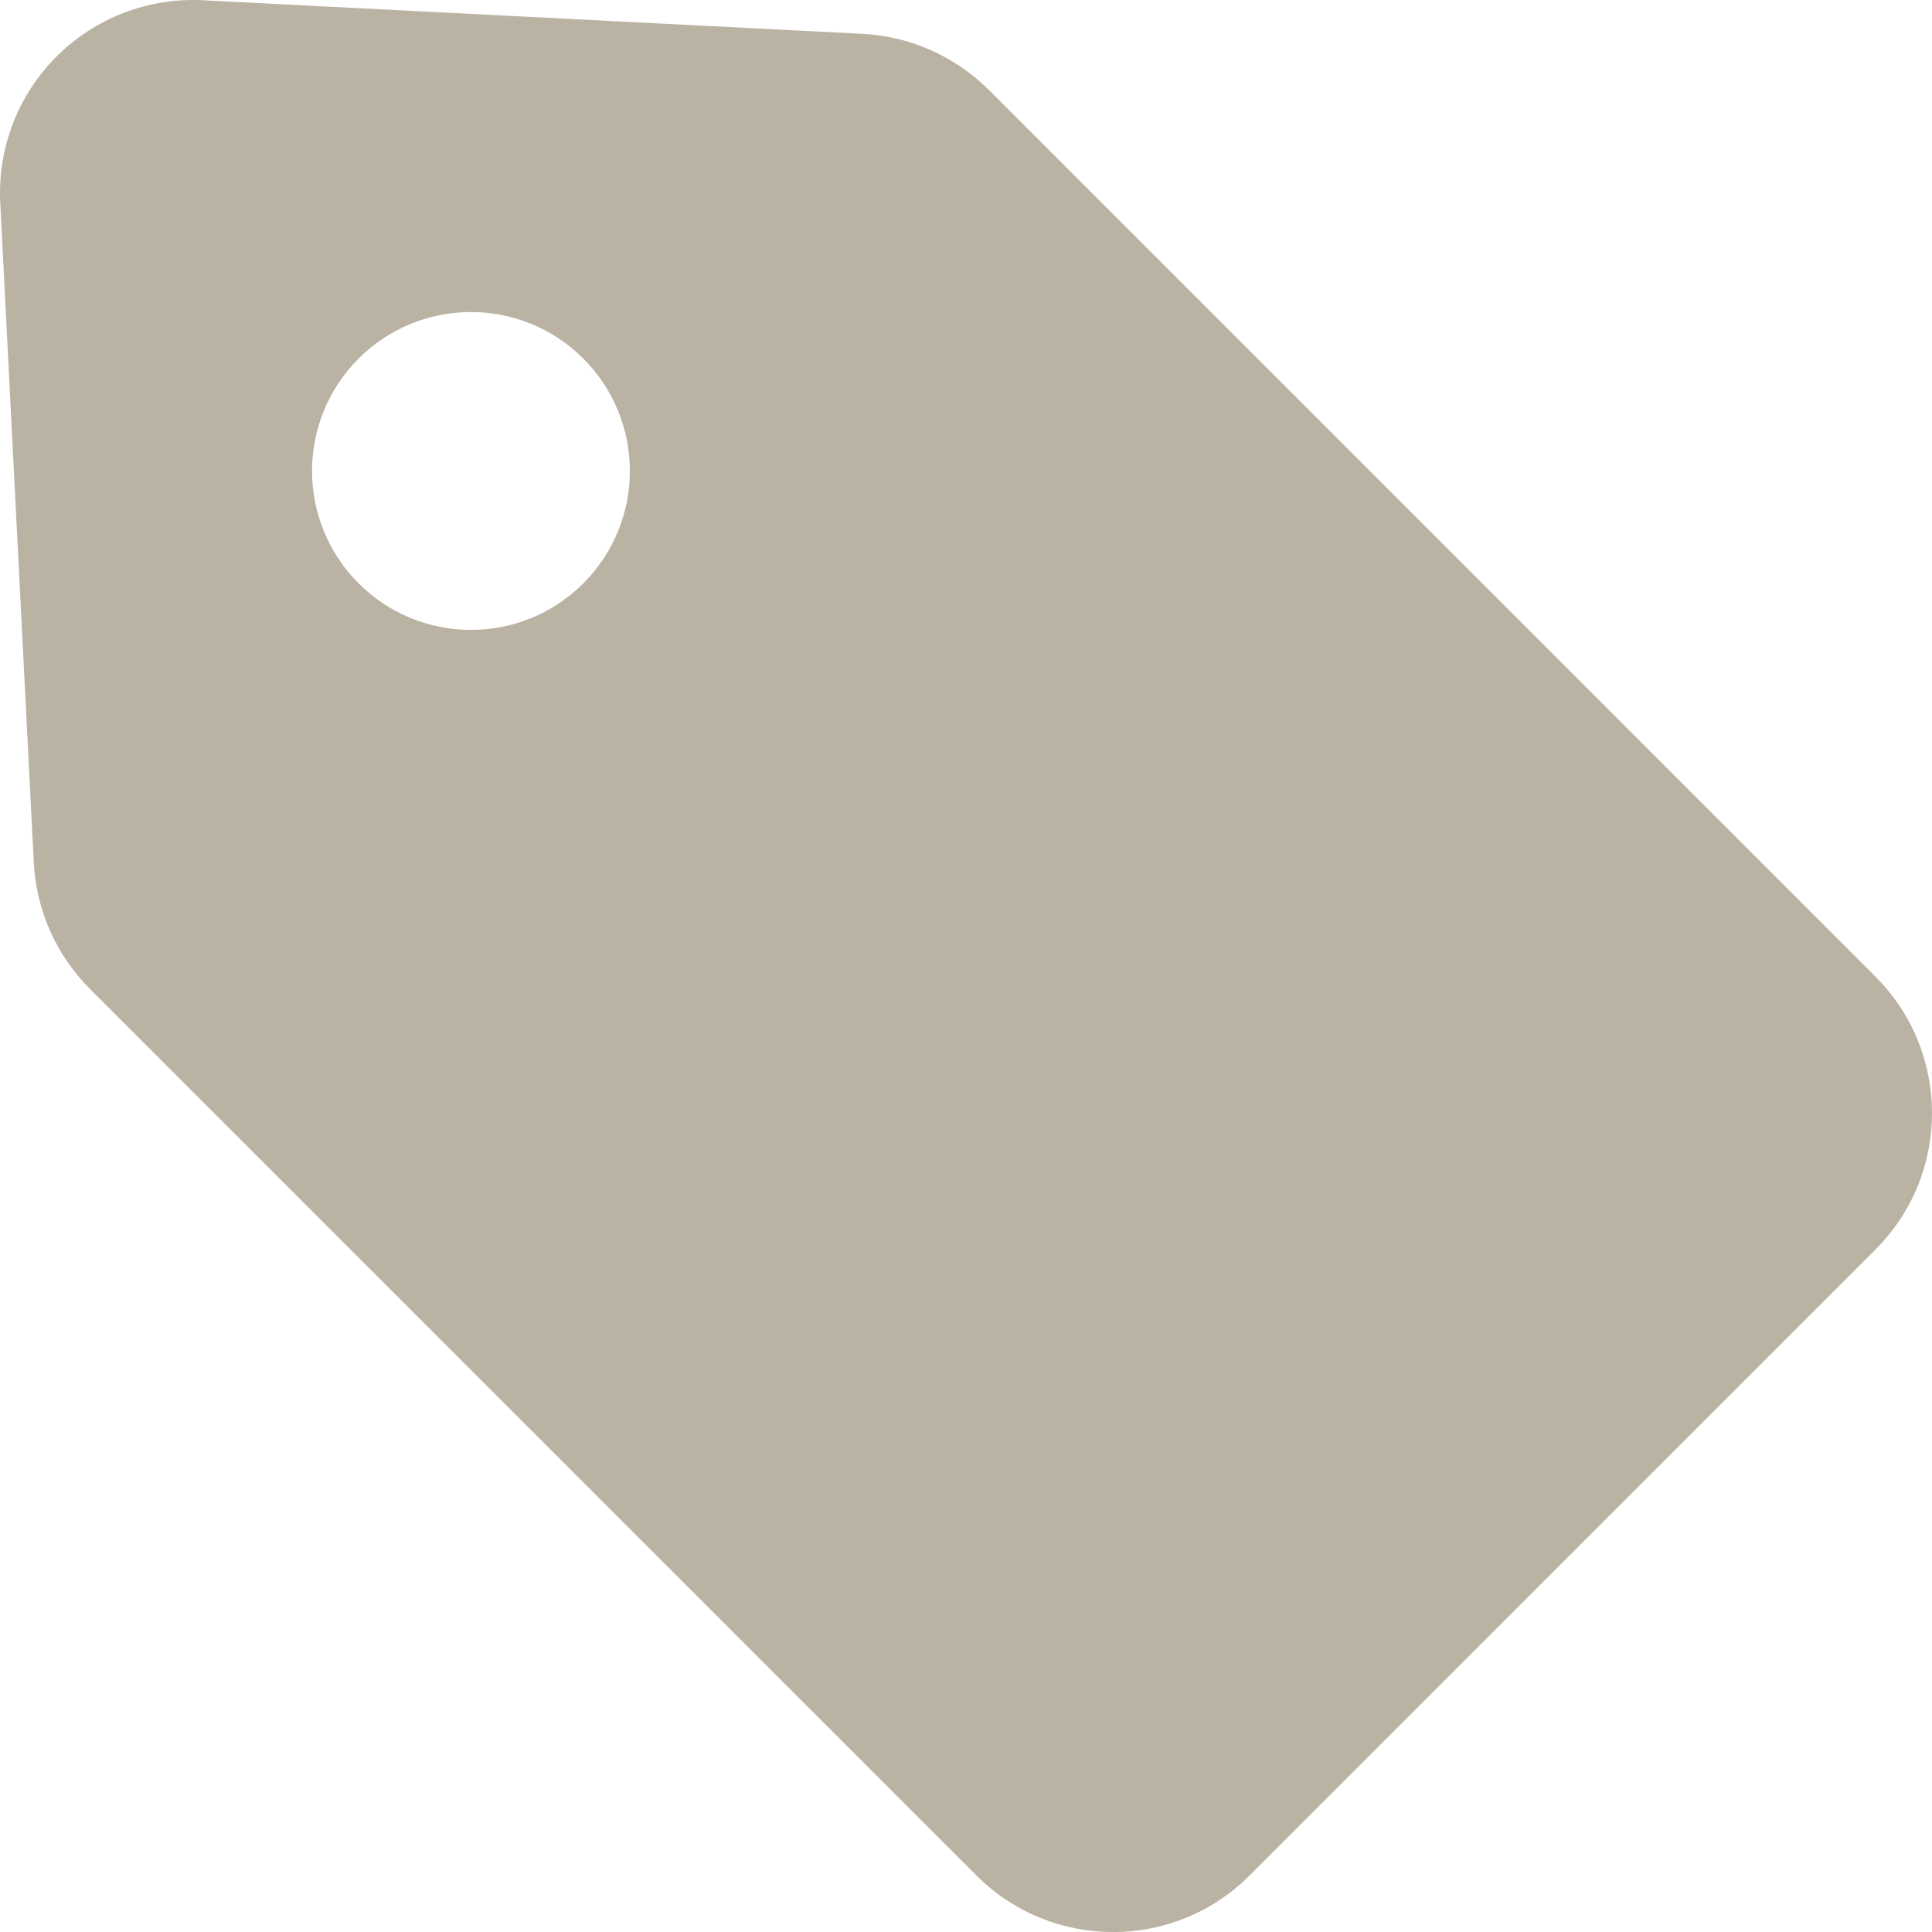 <?xml version="1.0" encoding="utf-8"?>
<!-- Generator: Adobe Illustrator 16.0.0, SVG Export Plug-In . SVG Version: 6.00 Build 0)  -->
<!DOCTYPE svg PUBLIC "-//W3C//DTD SVG 1.1//EN" "http://www.w3.org/Graphics/SVG/1.1/DTD/svg11.dtd">
<svg version="1.1" id="レイヤー_1" xmlns="http://www.w3.org/2000/svg" xmlns:xlink="http://www.w3.org/1999/xlink" x="0px"
	 y="0px" width="511.986px" height="511.999px" viewBox="0 0 511.986 511.999" enable-background="new 0 0 511.986 511.999"
	 xml:space="preserve">
<g>
	<defs>
		<rect id="SVGID_1_" width="511.986" height="511.999"/>
	</defs>
	<clipPath id="SVGID_2_">
		<use xlink:href="#SVGID_1_"  overflow="visible"/>
	</clipPath>
	<path clip-path="url(#SVGID_2_)" fill="#BAB3A4" d="M496.997,258.8L262.091,23.873c-8.977-8.954-20.938-14.277-33.581-14.911
		L53.742,0.066C39.29-0.674,25.213,4.755,14.967,14.989C4.745,25.224-0.683,39.312,0.069,53.764l8.883,174.757
		c0.634,12.655,5.945,24.616,14.899,33.57l234.927,234.928c19.976,19.974,52.382,19.974,72.356,0l165.862-165.874
		C516.995,311.157,516.972,278.764,496.997,258.8 M154.58,154.589c-16.45,16.45-43.098,16.45-59.548,0
		c-16.45-16.45-16.45-43.11,0-59.56c16.45-16.45,43.098-16.45,59.548,0C171.03,111.479,171.03,138.14,154.58,154.589"/>
</g>
</svg>

